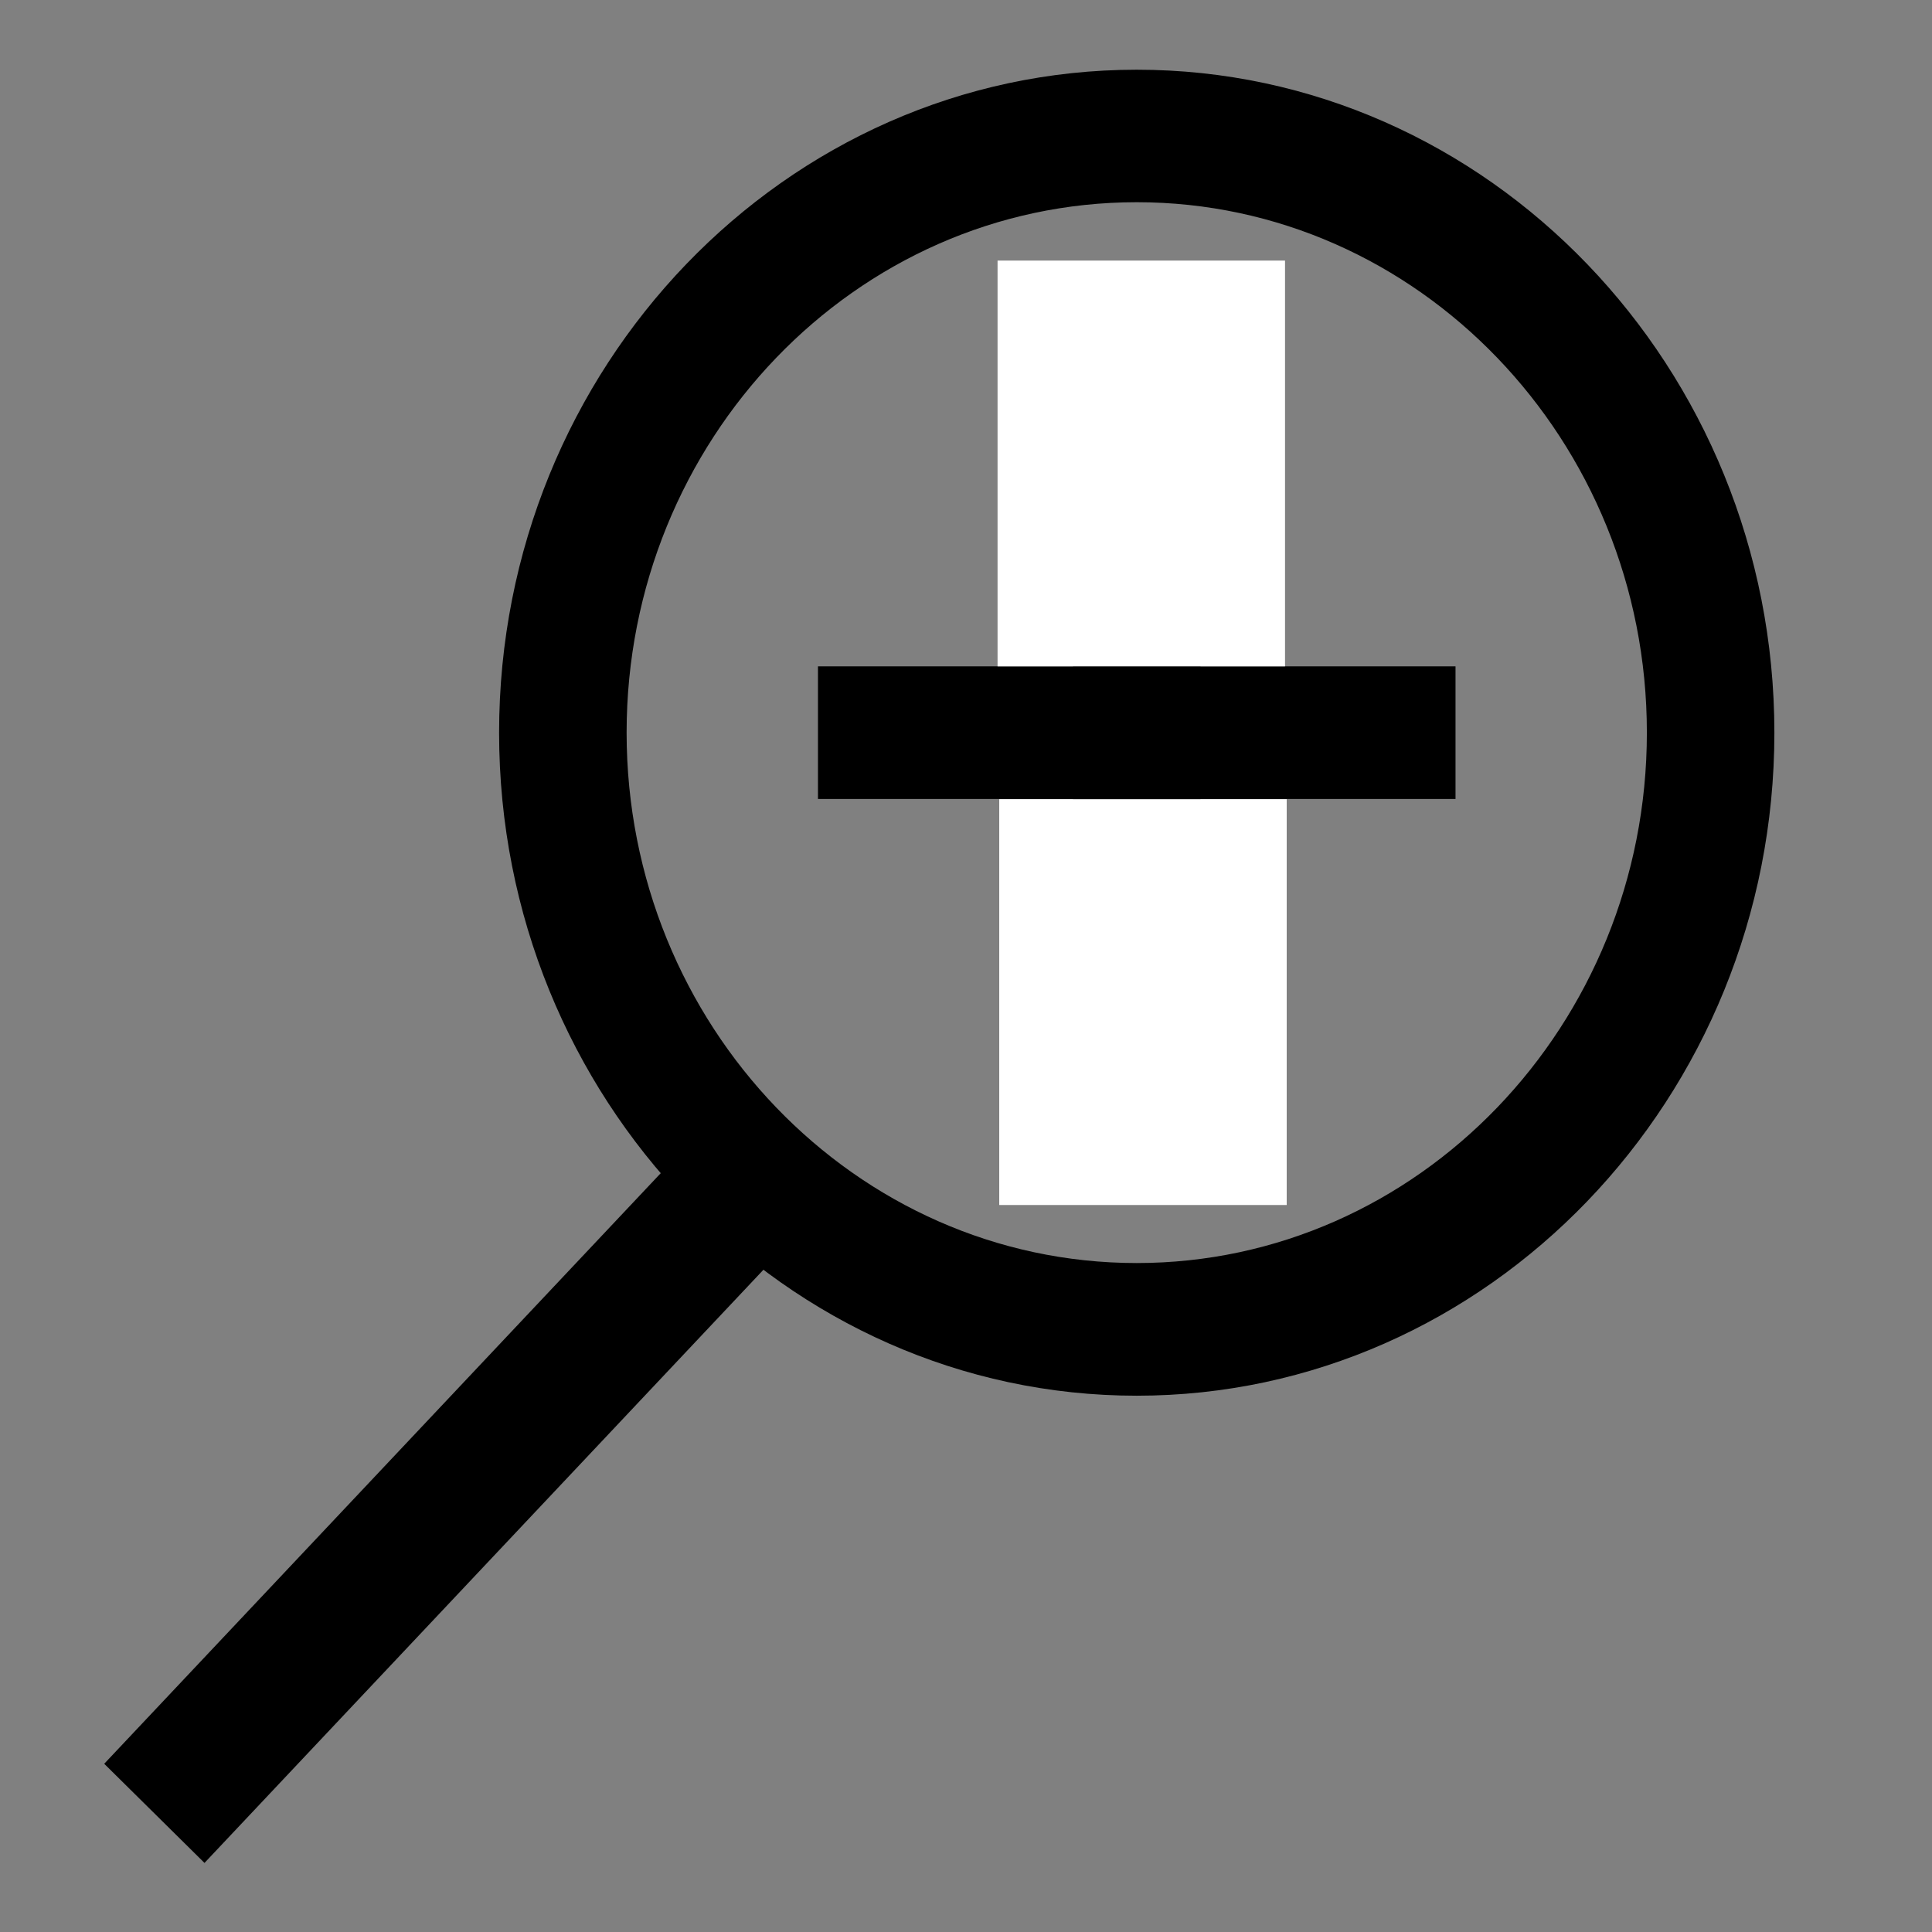 <?xml version="1.0" encoding="UTF-8" standalone="no"?>
<svg
   xmlns:dc="http://purl.org/dc/elements/1.1/"
   xmlns:cc="http://creativecommons.org/ns#"
   xmlns:rdf="http://www.w3.org/1999/02/22-rdf-syntax-ns#"
   xmlns:svg="http://www.w3.org/2000/svg"
   xmlns="http://www.w3.org/2000/svg"
   xmlns:sodipodi="http://sodipodi.sourceforge.net/DTD/sodipodi-0.dtd"
   xmlns:inkscape="http://www.inkscape.org/namespaces/inkscape"
   width="24"
   height="24"
   viewBox="0 0 24 24"
   version="1.1"
   id="svg26"
   sodipodi:docname="ic_control_zoomout_24px.svg"
   inkscape:version="0.92.4 (5da689c313, 2019-01-14)">
  <rect x="0" y="0" width="24" height="24" fill="#808080" stroke="none"/>
  <defs
     id="defs30" />
  <sodipodi:namedview
     pagecolor="#ffffff"
     bordercolor="#666666"
     borderopacity="1"
     objecttolerance="10"
     gridtolerance="10"
     guidetolerance="10"
     inkscape:pageopacity="0"
     inkscape:pageshadow="2"
     inkscape:window-width="1920"
     inkscape:window-height="1001"
     id="namedview28"
     showgrid="false"
     inkscape:zoom="23.805928"
     inkscape:cx="-9.630058"
     inkscape:cy="11.458762"
     inkscape:window-x="-9"
     inkscape:window-y="-9"
     inkscape:window-maximized="1"
     inkscape:current-layer="svg26" />
  <path
     d="m 14.913,4.984 h -1.584 v 3.294 h -3.168 v 1.647 h 3.168 v 3.294 h 1.584 V 9.925 h 3.168 V 8.278 H 14.913 Z M 14.121,0.866 c -4.364,0 -7.921,3.698 -7.921,8.236 0,4.538 3.556,8.236 7.921,8.236 4.364,0 7.921,-3.698 7.921,-8.236 0,-4.538 -3.556,-8.236 -7.921,-8.236 z m 0,14.824 c -3.493,0 -6.337,-2.957 -6.337,-6.589 0,-3.632 2.844,-6.589 6.337,-6.589 3.493,0 6.337,2.957 6.337,6.589 0,3.632 -2.844,6.589 -6.337,6.589 z"
     id="path22"
     inkscape:connector-curvature="0"
     style="stroke-width:0.808" />
  <path
     d="M0 0h24v24h-24z"
     fill="none"
     id="path24" />
  <rect
     style="fill:#000000;stroke-width:1.175"
     id="rect3737"
     width="11.58"
     height="1.752"
     x="-14.67"
     y="15.975"
     transform="matrix(0.686,-0.728,0.711,0.703,0,0)" />
  <rect
     style="fill:#ffffff"
     id="rect3741"
     width="3.571"
     height="5.041"
     x="12.392"
     y="3.237" />
  <rect
     style="fill:#ffffff"
     id="rect3741-1"
     width="3.571"
     height="5.041"
     x="12.413"
     y="9.928" />
</svg>
